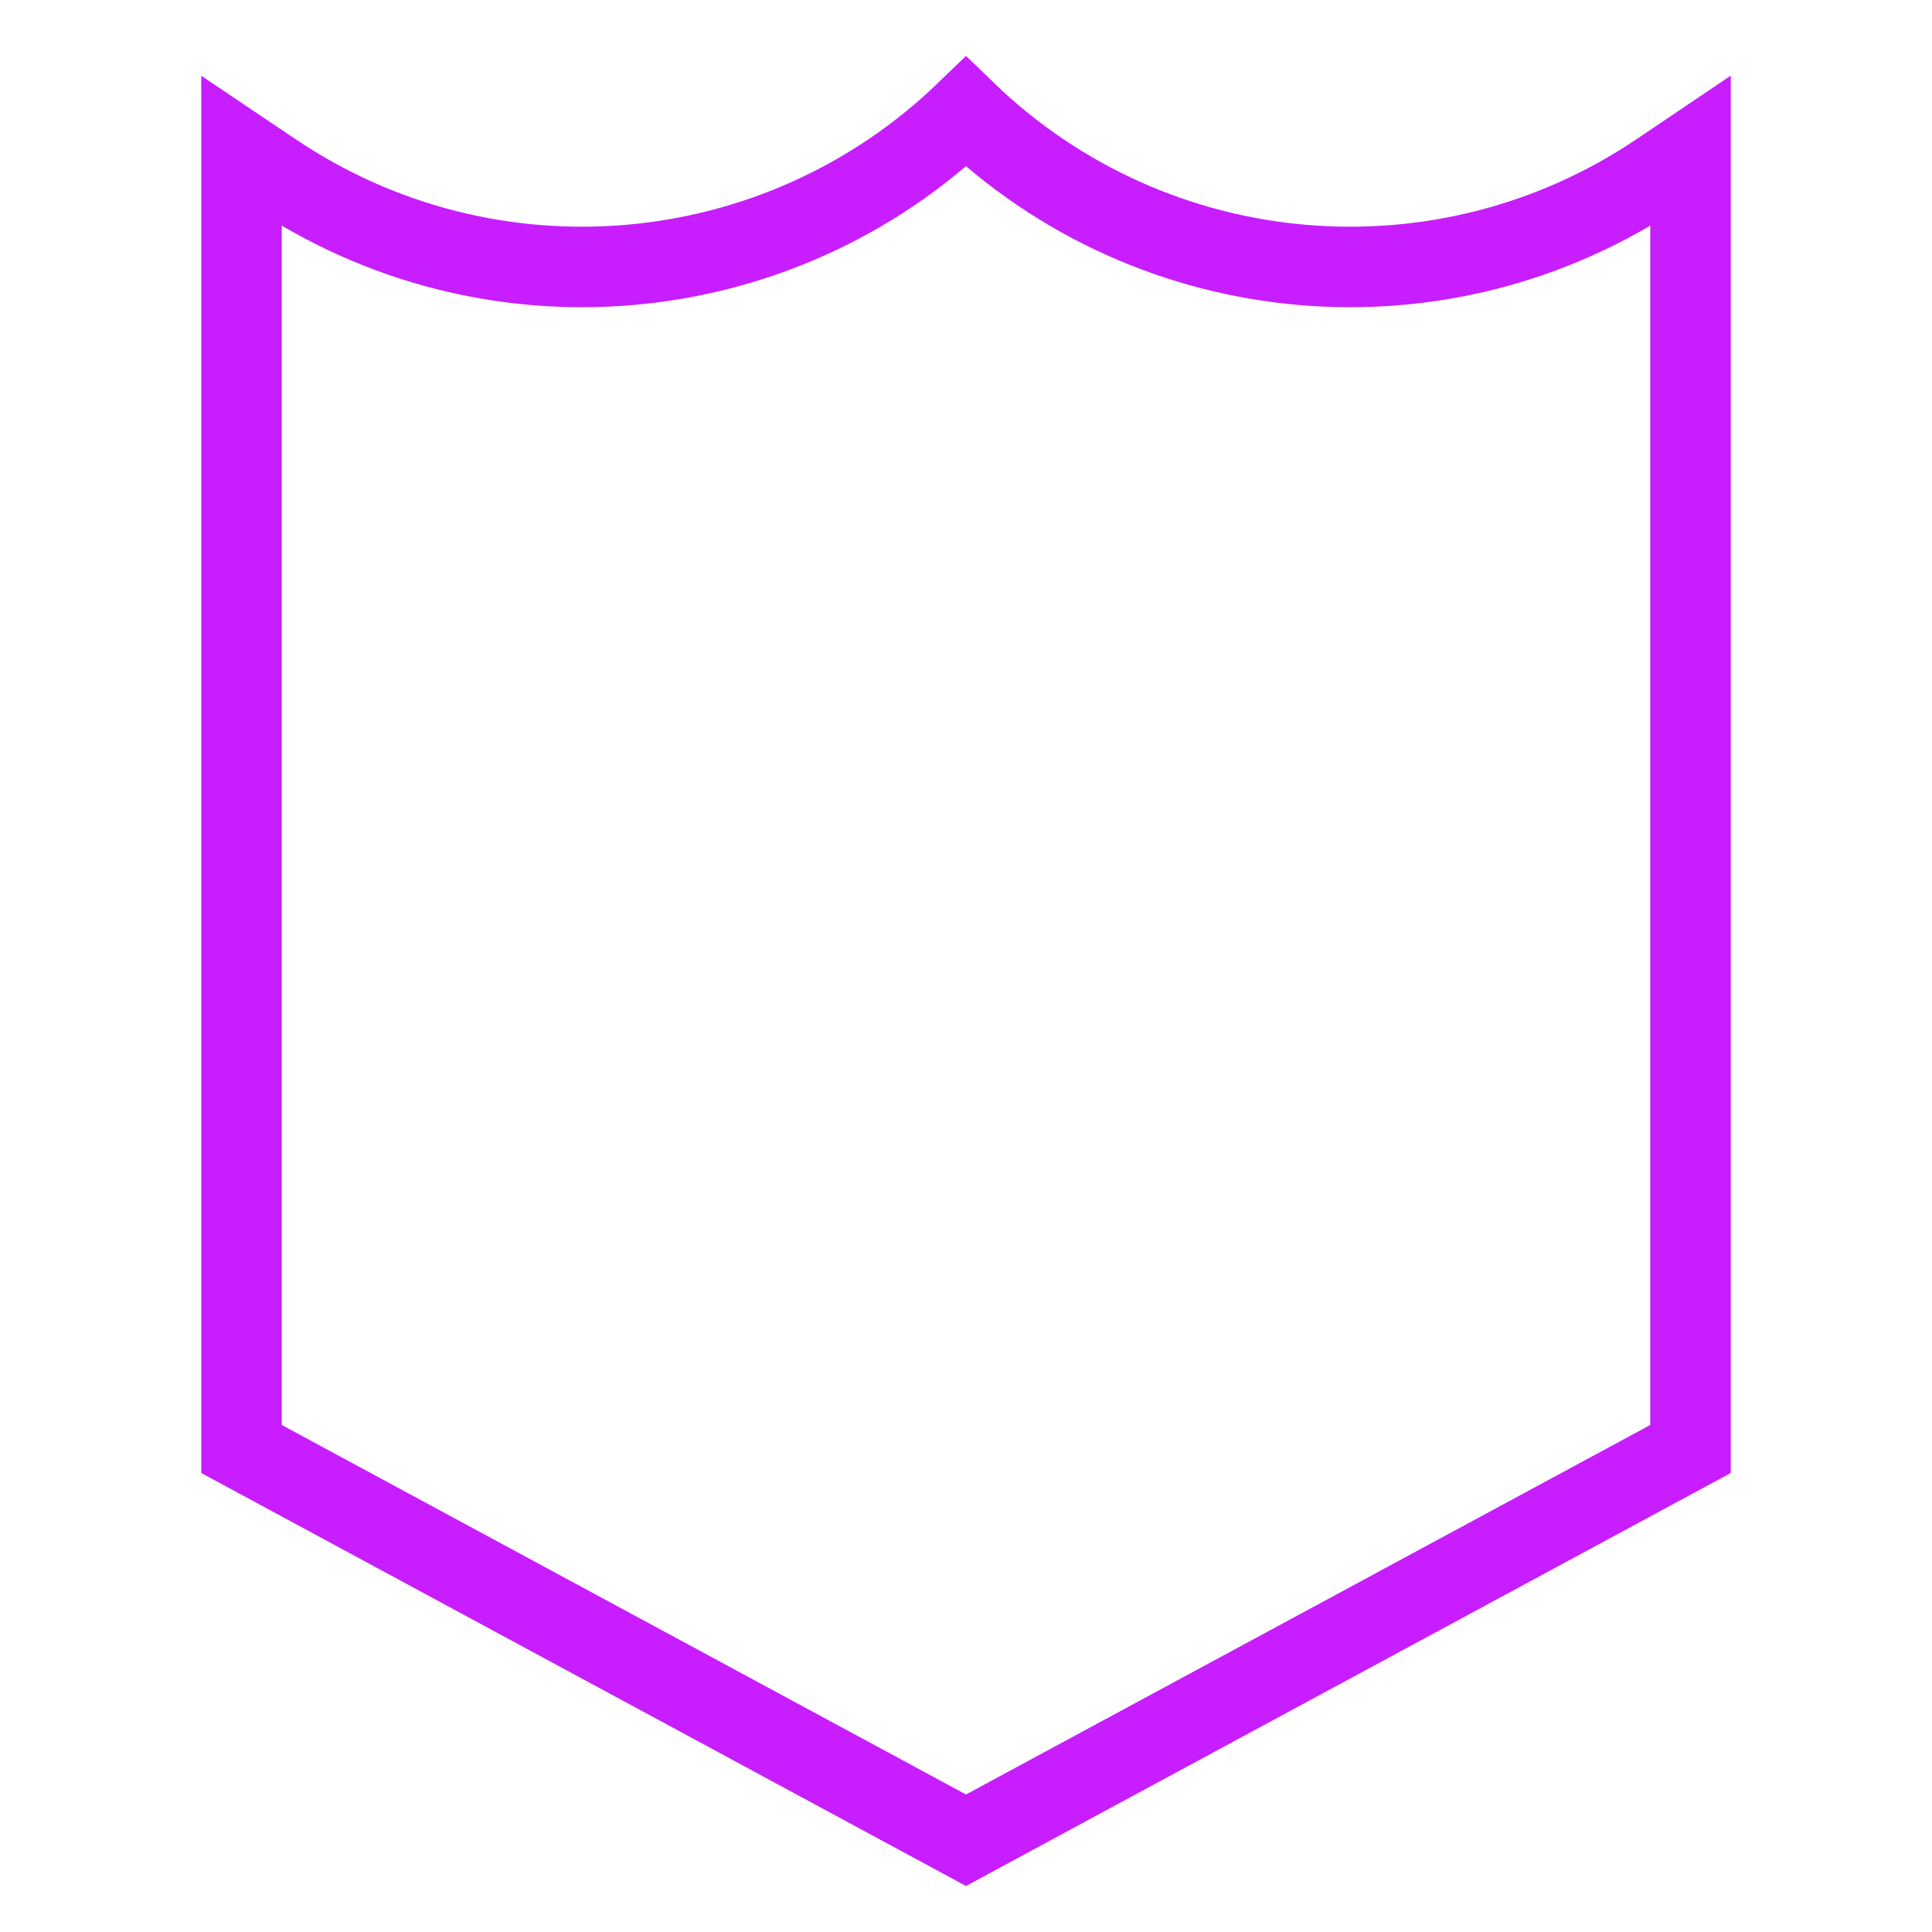 <svg xmlns="http://www.w3.org/2000/svg" fill="none" viewBox="0 0 24 24" id="Shield-2--Streamline-Sharp-Neon">
  <desc>
    Shield 2 Streamline Icon: https://streamlinehq.com
  </desc>
  <g id="shield-2--shield-protection-security-defend-crime-war-cover">
    <path id="Rectangle 37" stroke="#c71dff" d="M12 22.86 3 18 3 1.88l0.391 0.263C6.079 3.955 9.667 3.641 12 1.39c2.333 2.251 5.921 2.565 8.61 0.753L21 1.88V18l-9 4.86Z" stroke-width="1"></path>
  </g>
</svg>